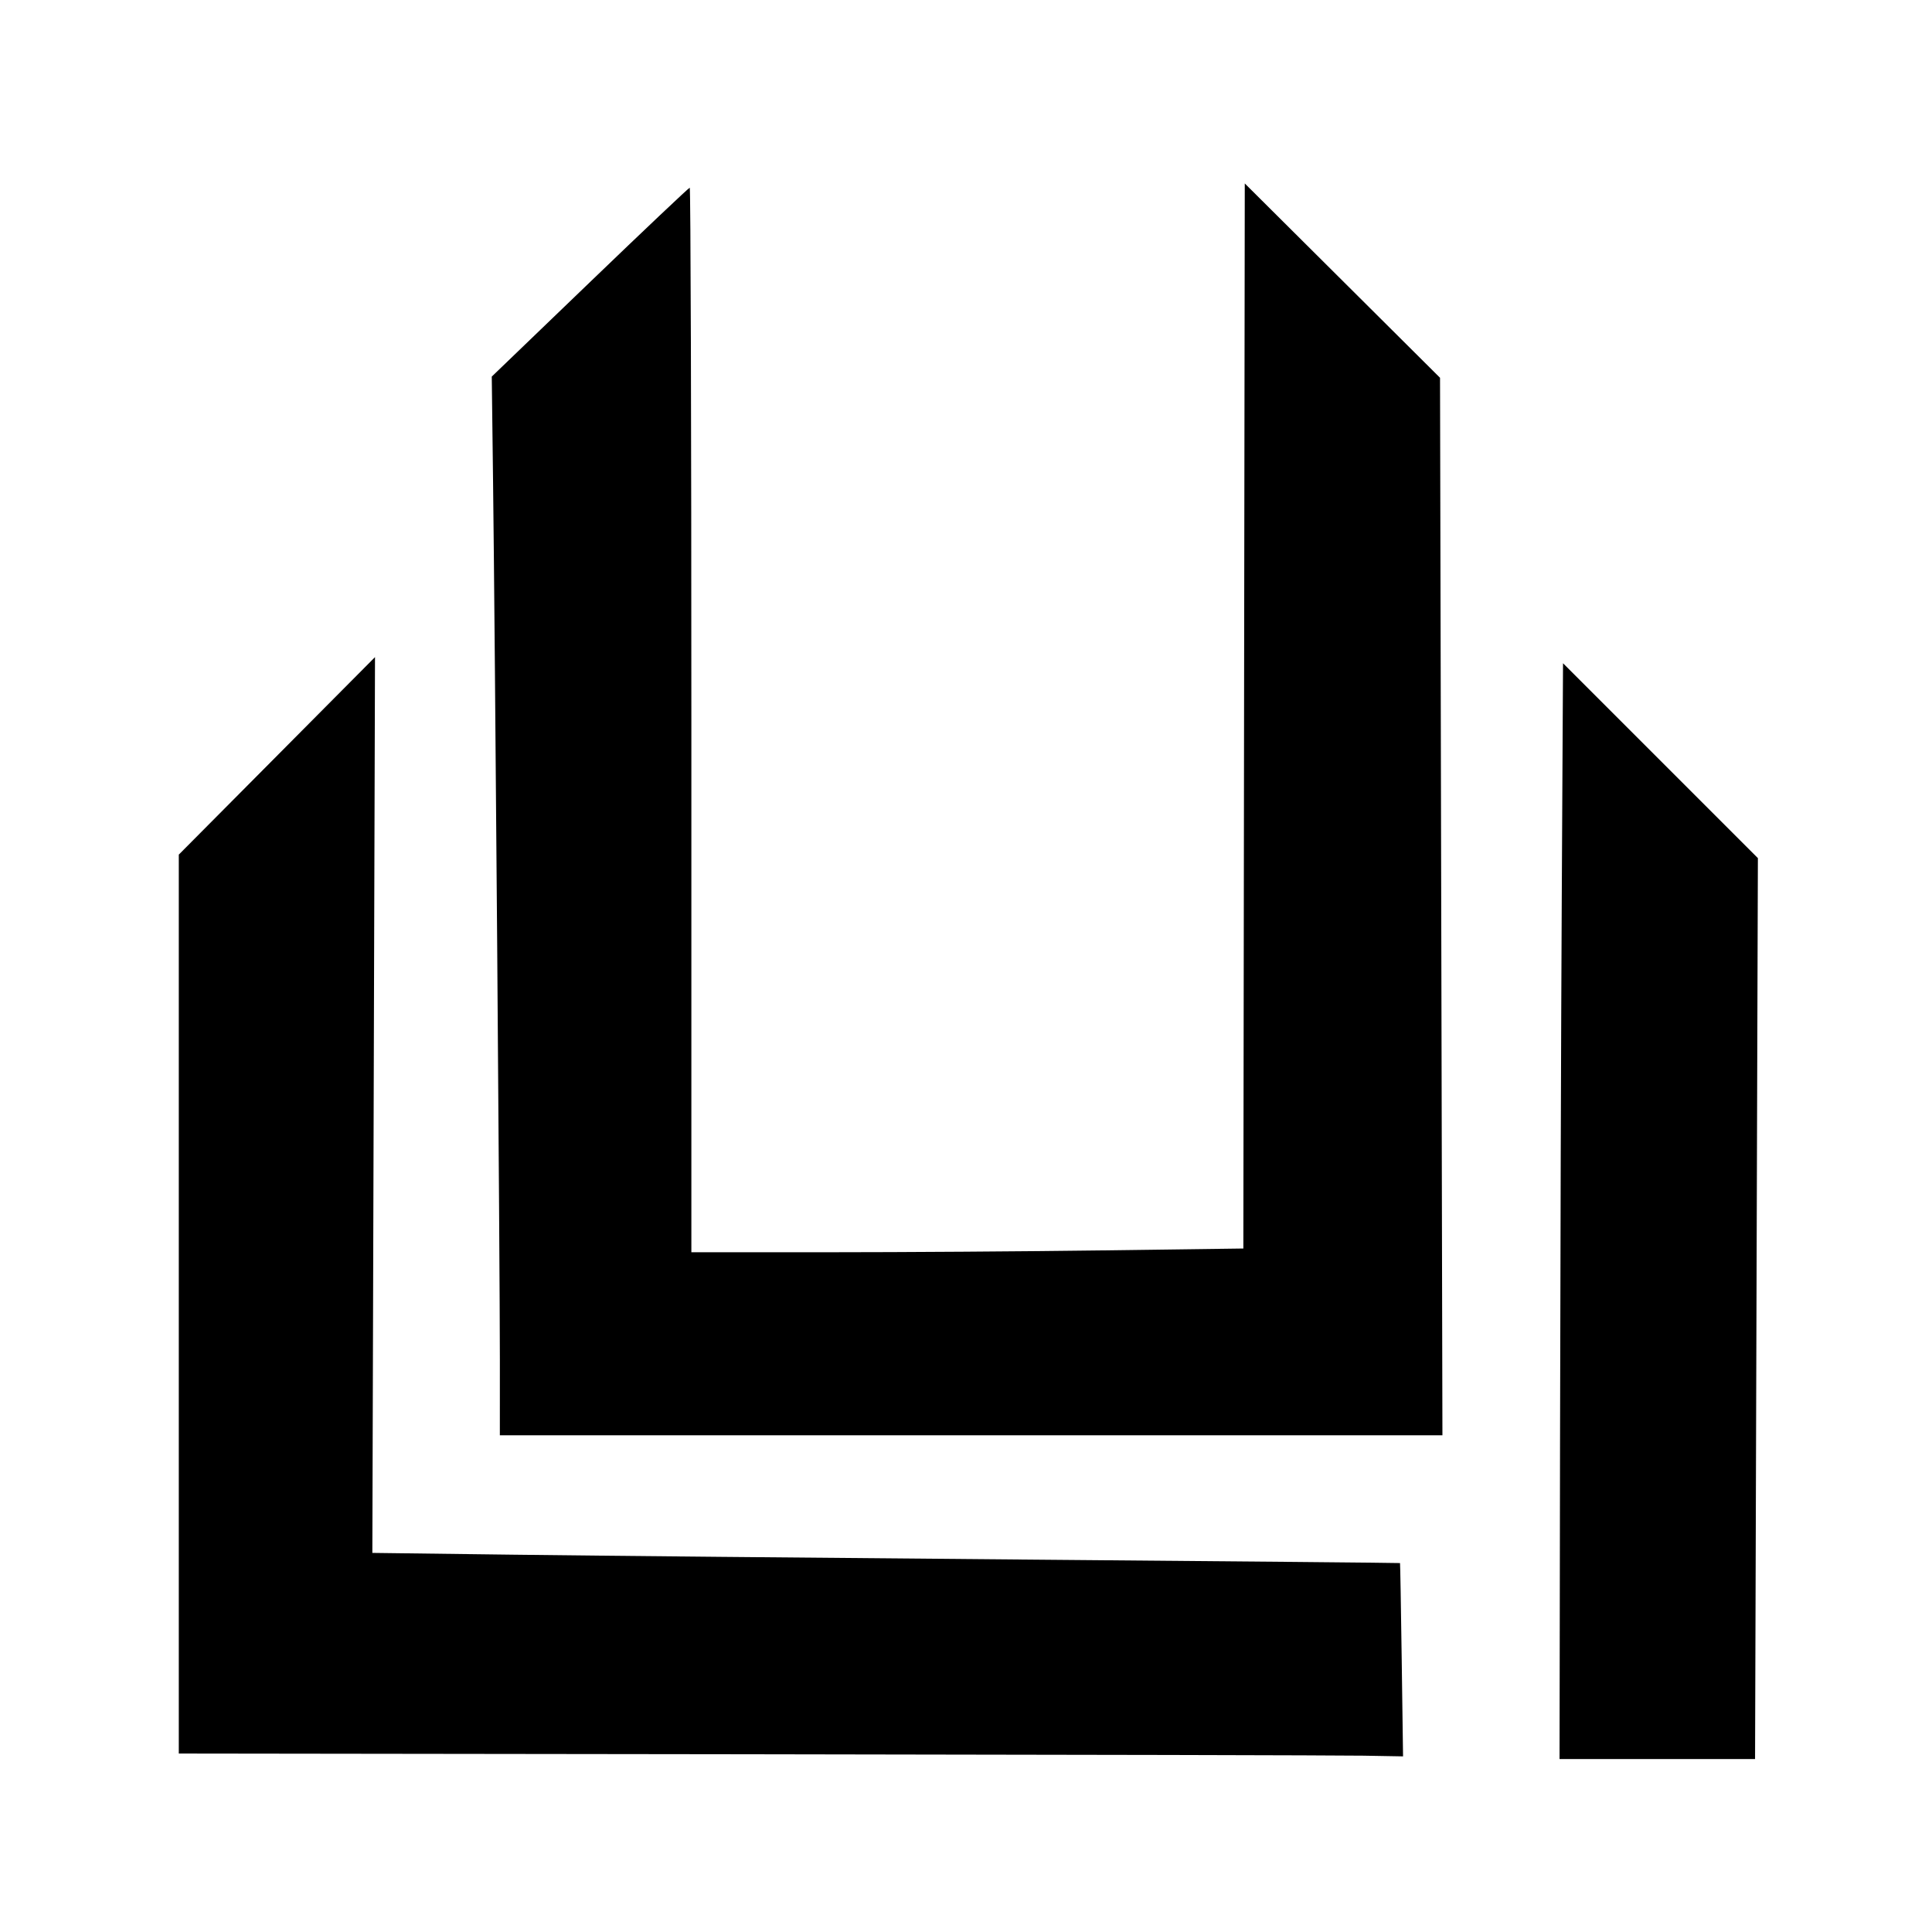 <?xml version="1.0" encoding="UTF-8" standalone="no"?>
<!-- Created with Inkscape (http://www.inkscape.org/) -->

<svg
   xmlns:dc="http://purl.org/dc/elements/1.1/"
   xmlns:cc="http://creativecommons.org/ns#"
   xmlns:rdf="http://www.w3.org/1999/02/22-rdf-syntax-ns#"
   xmlns:svg="http://www.w3.org/2000/svg"
   xmlns="http://www.w3.org/2000/svg"
   xmlns:sodipodi="http://sodipodi.sourceforge.net/DTD/sodipodi-0.dtd"
   xmlns:inkscape="http://www.inkscape.org/namespaces/inkscape"
   width="800"
   height="800"
   id="svg3300"
   version="1.1"
   inkscape:version="0.48+devel r13149"
   viewBox="-90 -90 980 980"
   sodipodi:docname="LUI4_.svg">
  <defs
     id="defs3302" />
  <sodipodi:namedview
     id="base"
     pagecolor="#ffffff"
     bordercolor="#666666"
     borderopacity="1.0"
     inkscape:pageopacity="0.0"
     inkscape:pageshadow="2"
     inkscape:zoom="0.7"
     inkscape:cx="795.66012"
     inkscape:cy="363.2363"
     inkscape:document-units="px"
     inkscape:current-layer="layer1"
     showgrid="true"
     showguides="false"
     inkscape:window-width="1920"
     inkscape:window-height="1018"
     inkscape:window-x="-8"
     inkscape:window-y="-8"
     inkscape:window-maximized="1"
     inkscape:object-paths="false"
     inkscape:snap-nodes="true"
     inkscape:snap-bbox="false"
     inkscape:snap-midpoints="true"
     inkscape:snap-intersection-paths="true"
     inkscape:bbox-paths="true"
     inkscape:bbox-nodes="true"
     inkscape:snap-global="false">
    <inkscape:grid
       type="xygrid"
       id="grid3308" />
  </sodipodi:namedview>
  <g
     inkscape:label="圖層 1"
     inkscape:groupmode="layer"
     id="layer1"
     transform="translate(0,-252.362)">
    <path
       style="fill:#000000"
       d="m 291.05,799.839 -290.357,-0.364 0,-227.984 0,-227.984 49.763,-50.091 49.763,-50.091 -0.673,227.188 -0.673,227.188 71.268,0.906 c 39.197,0.498 156.446,1.615 260.553,2.482 104.107,0.867 189.367,1.663 189.466,1.77 0.099,0.107 0.485,22.212 0.858,49.123 l 0.677,48.929 -20.144,-0.354 c -11.079,-0.195 -150.804,-0.517 -310.501,-0.718 z"
       id="path3263"
       inkscape:connector-curvature="0"
       transform="translate(-5e-6,252.362)" />
    <path
       style="fill:#000000"
       d="m 163.556,599.839 c 0.008,-45.186 -2.488,-367.54 -3.445,-444.945 l -0.666,-53.874 49.804,-47.912 C 236.642,26.756 259.422,5.196 259.873,5.196 c 0.451,0 0.82,121.5 0.82,270 l 0,270 69.051,0 c 37.978,0 100.976,-0.426 139.996,-0.948 l 70.945,-0.948 0.361,-270.124 0.361,-270.124 49.521,49.286 49.521,49.286 0.608,268.214 0.608,268.214 -239.058,0 -239.058,0 0.007,-38.214 z"
       id="path3265"
       inkscape:connector-curvature="0"
       transform="translate(-5e-6,252.362)" />
    <path
       style="fill:#000000"
       d="m 701.317,895.278 c 0.134,-87.643 0.531,-212.707 0.882,-277.919 l 0.638,-118.567 49.421,49.421 49.421,49.421 -0.717,228.498 -0.717,228.498 -49.587,0 -49.587,0 0.244,-159.352 z"
       id="path3295"
       inkscape:connector-curvature="0" />
  </g>
</svg>
